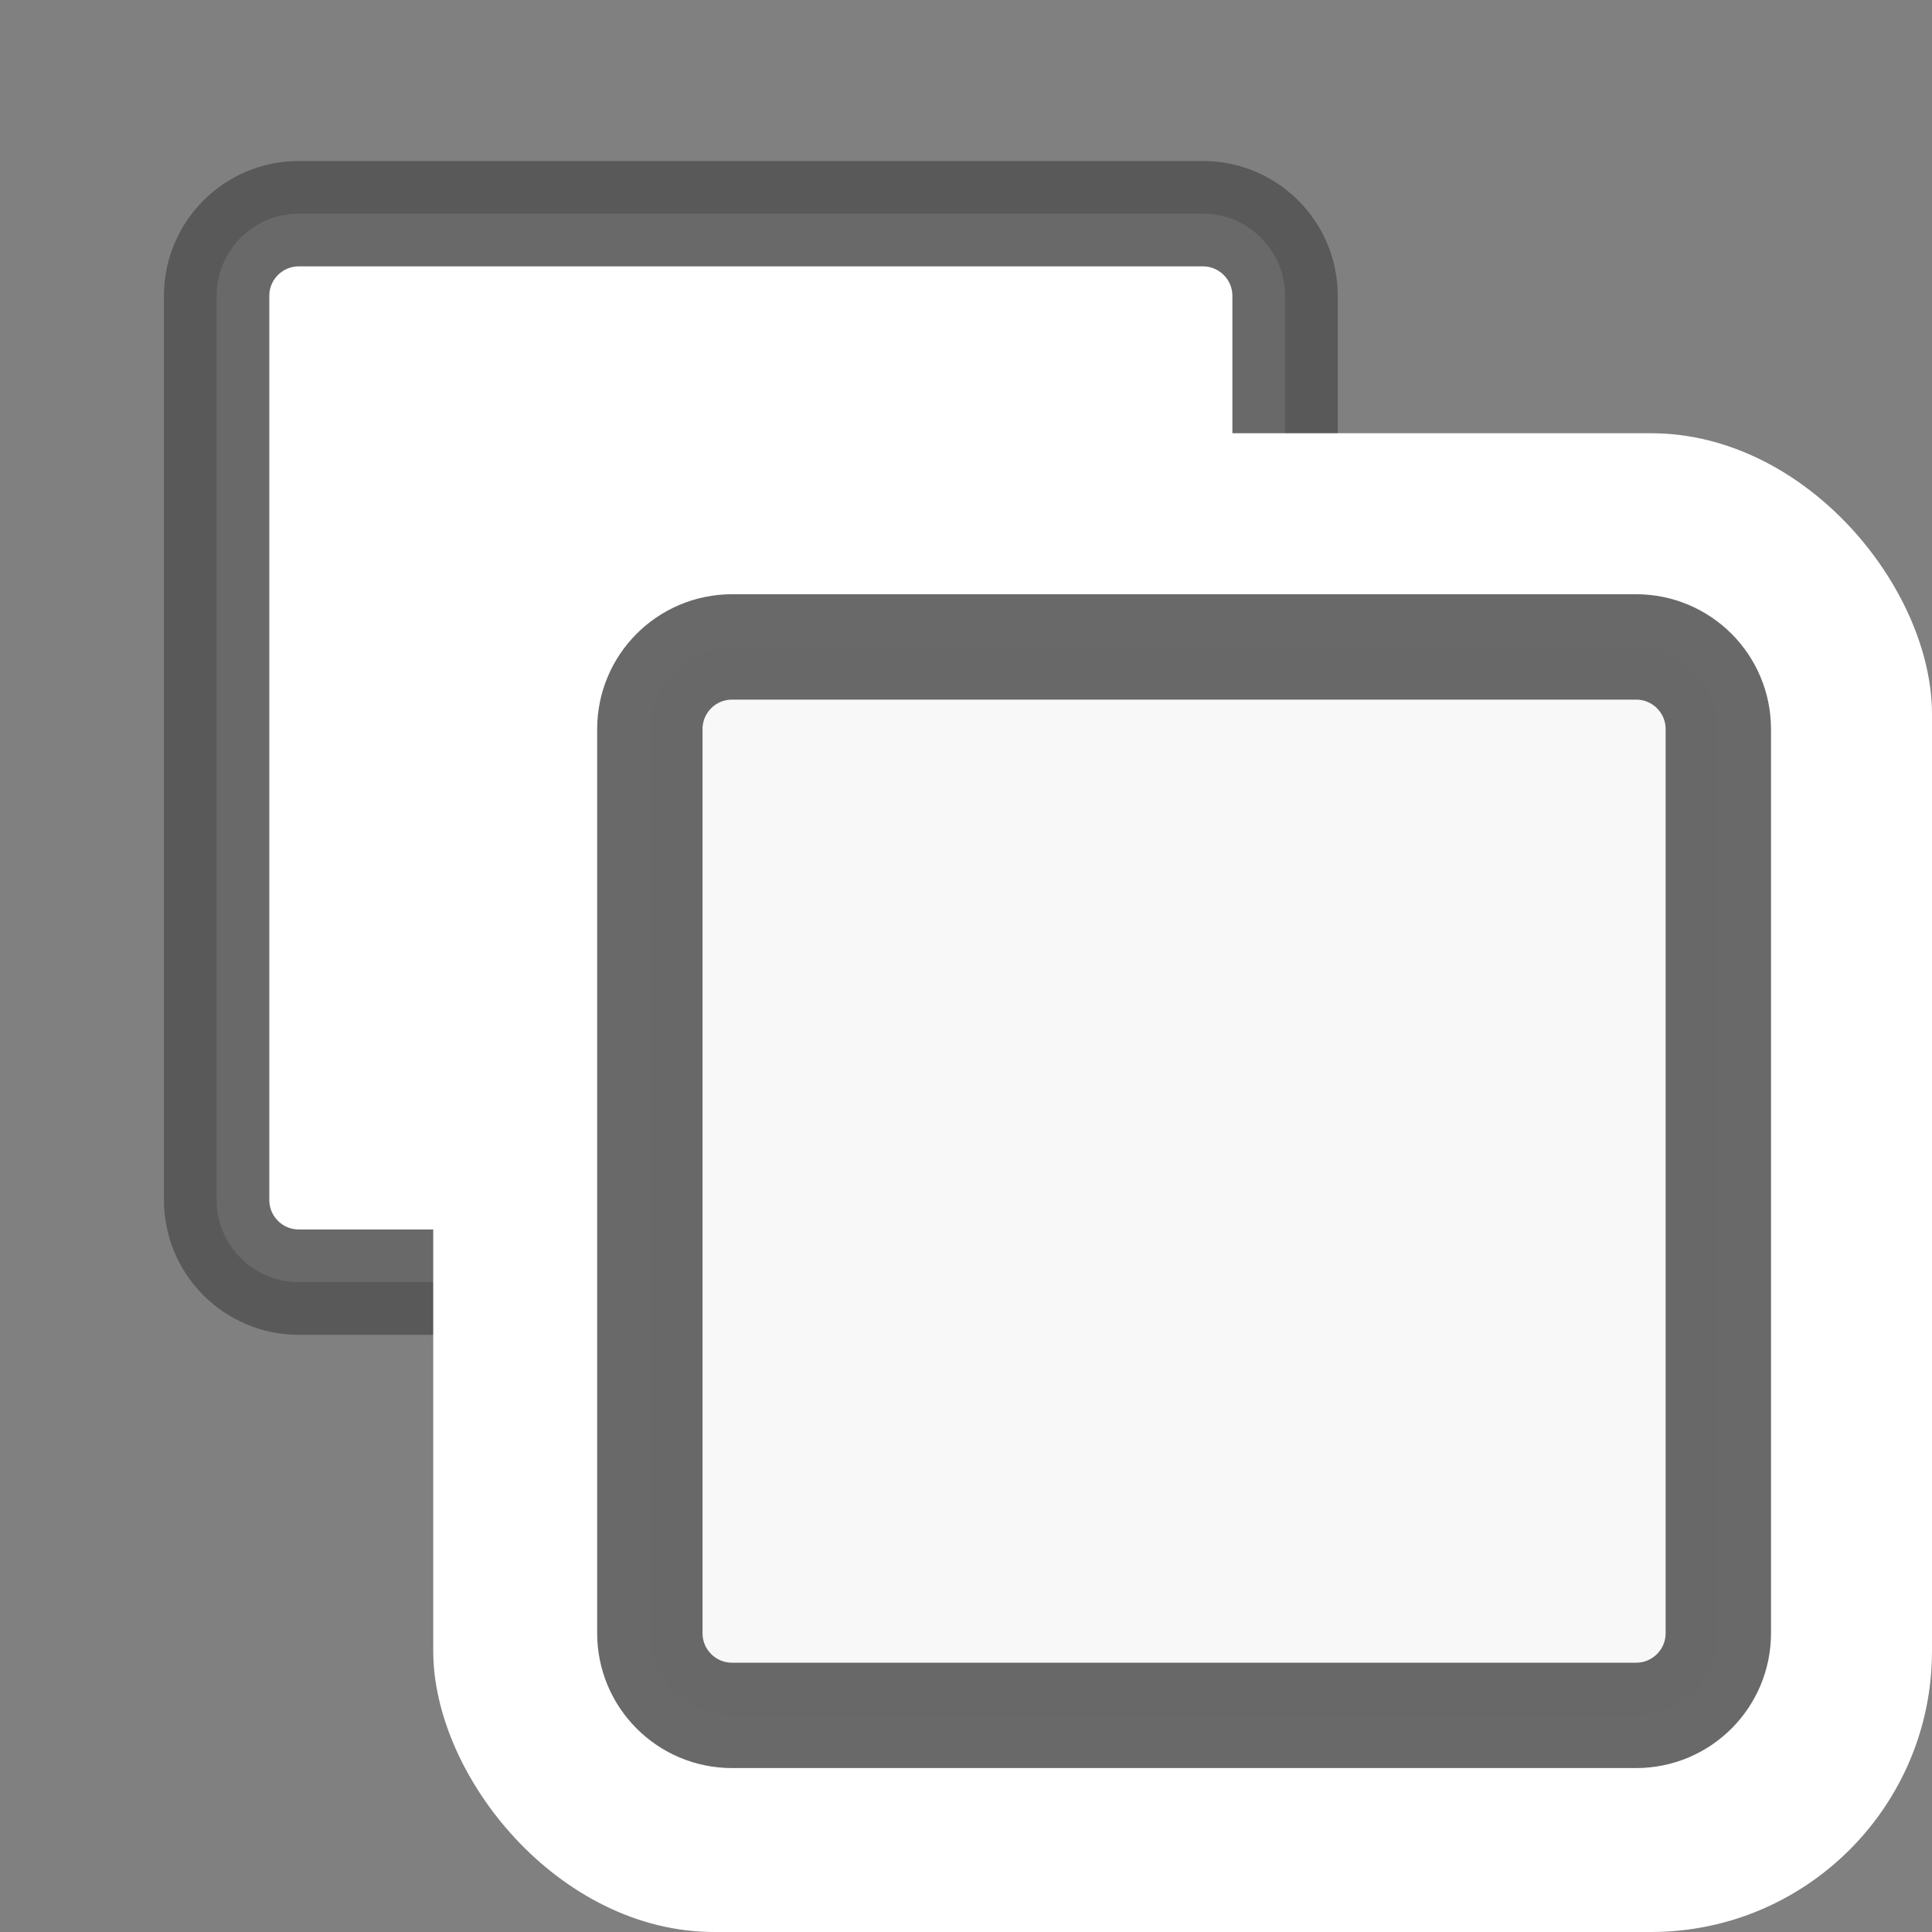 <svg viewBox="0 0 550 550" fill="none" xmlns="http://www.w3.org/2000/svg">
<rect x="0" y="0" width="550" height="550" fill="#808080" stroke="none"/>
<path d="M342.436 60.833H85.064C72.142 60.833 61.667 71.309 61.667 84.231V341.603C61.667 354.525 72.142 365 85.064 365H342.436C355.358 365 365.833 354.525 365.833 341.603V84.231C365.833 71.309 355.358 60.833 342.436 60.833Z" fill="white" stroke="#535353" stroke-opacity="0.87" stroke-width="30"/>
<rect x="123.333" y="123.333" width="426.667" height="426.667" rx="80" fill="white"/>
<path d="M465.769 184.167H208.397C195.475 184.167 185 194.642 185 207.564V464.936C185 477.858 195.475 488.333 208.397 488.333H465.769C478.691 488.333 489.167 477.858 489.167 464.936V207.564C489.167 194.642 478.691 184.167 465.769 184.167Z" fill="#F7F7F7" fill-opacity="0.96" stroke="#535353" stroke-opacity="0.87" stroke-width="30"/>
</svg>
